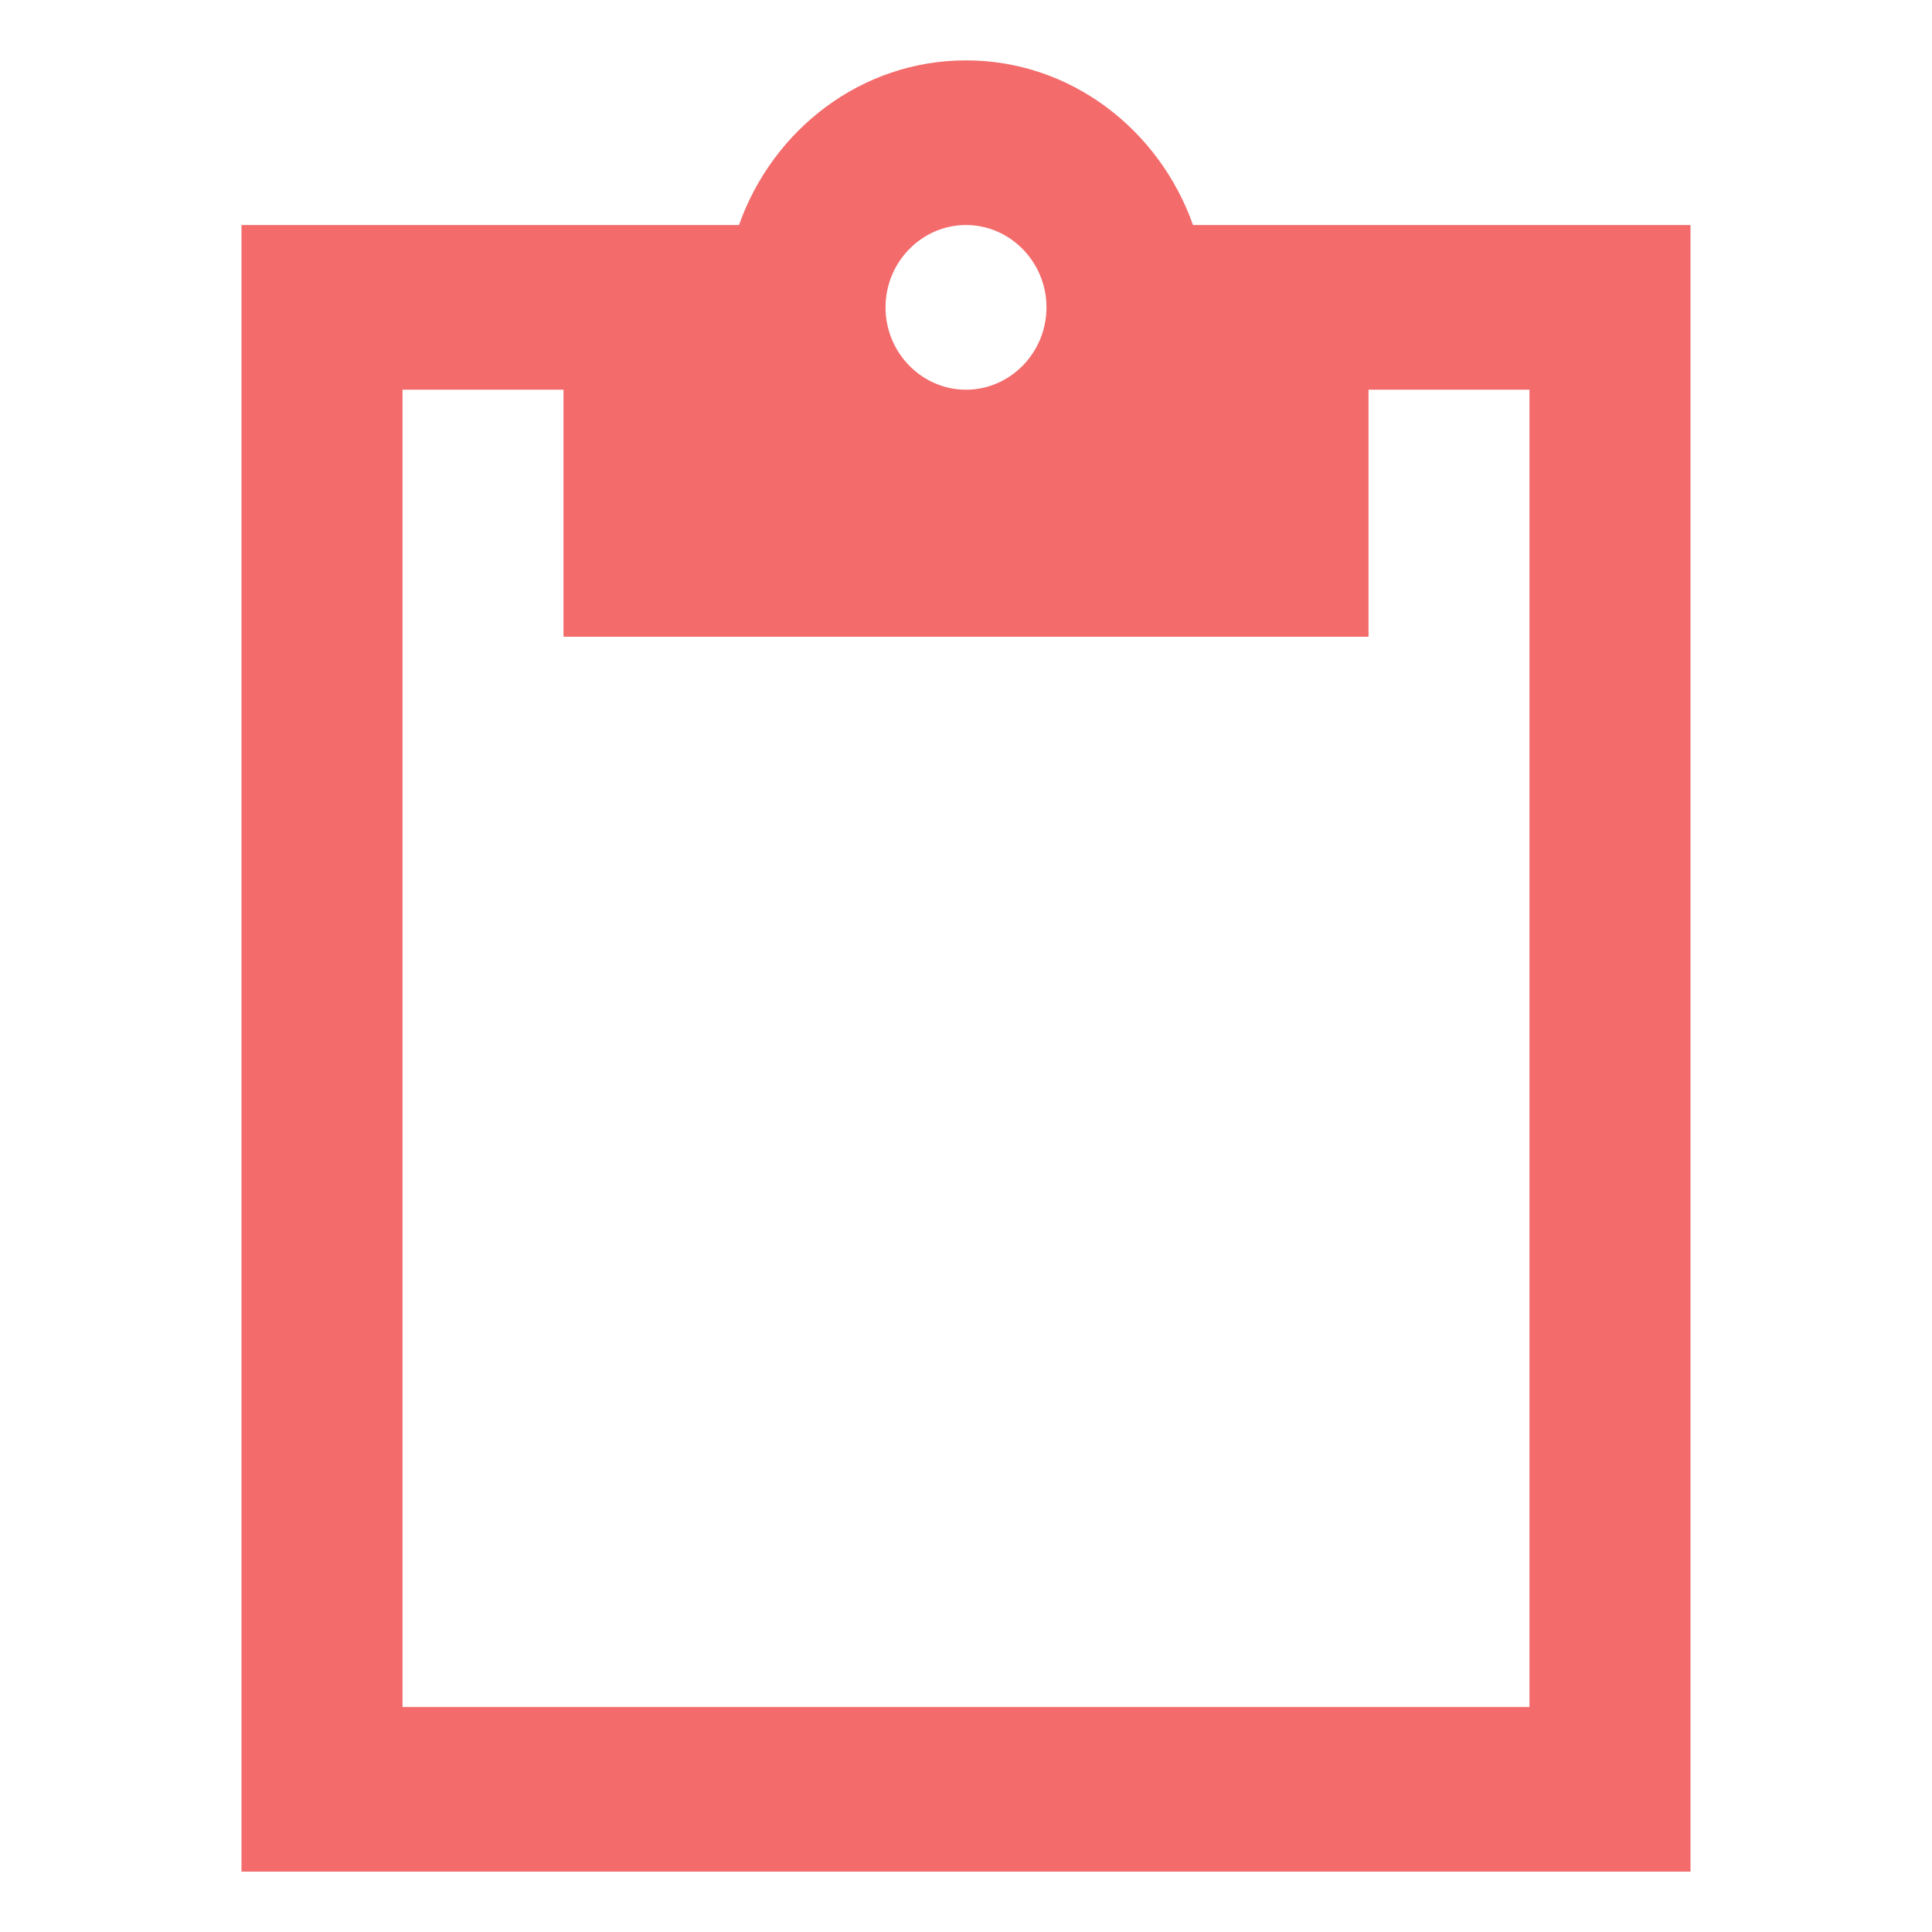 <svg width="32" height="32" viewBox="0 0 32 32" fill="none" xmlns="http://www.w3.org/2000/svg">
<path d="M28 3.727H19.76C19.2 2.145 17.733 1 16 1C14.267 1 12.8 2.145 12.24 3.727H4V31H28V3.727ZM16 3.727C16.733 3.727 17.333 4.341 17.333 5.091C17.333 5.841 16.733 6.455 16 6.455C15.267 6.455 14.667 5.841 14.667 5.091C14.667 4.341 15.267 3.727 16 3.727ZM25.333 28.273H6.667V6.455H9.333V10.546H22.667V6.455H25.333V28.273Z" fill="#F36B6B"/>
</svg>
